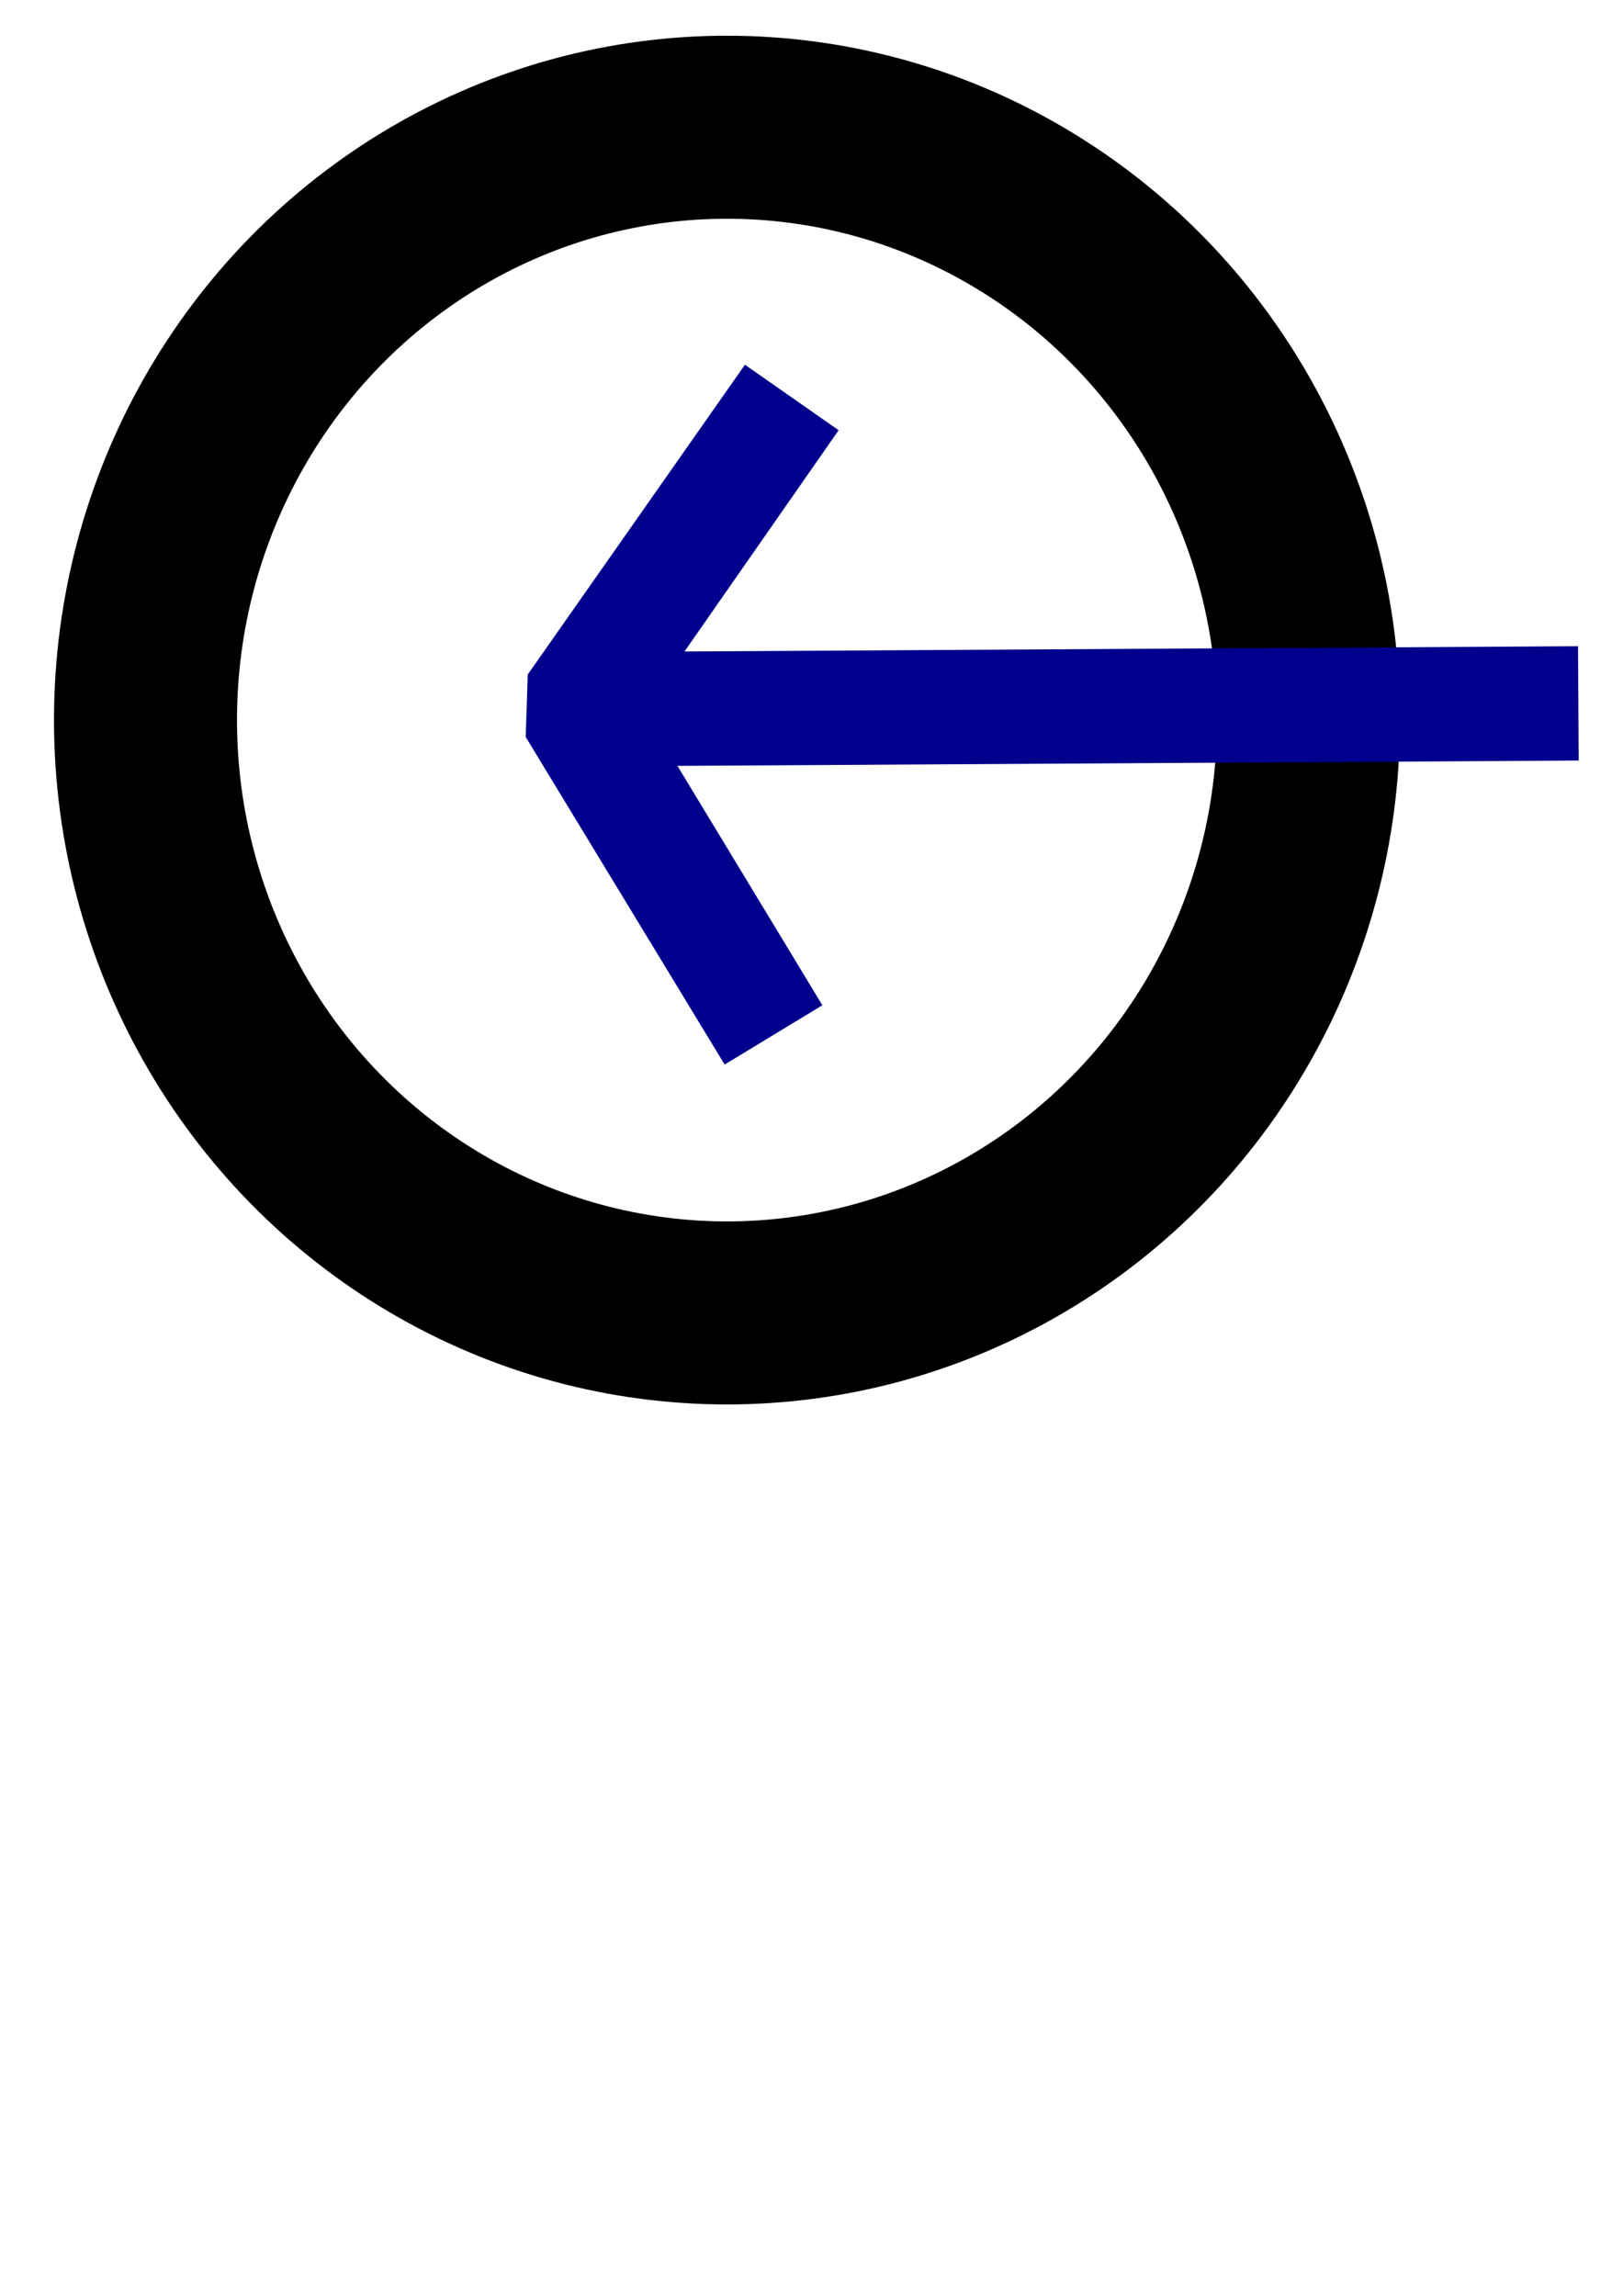 <?xml version="1.0" encoding="UTF-8" standalone="no"?>
<!-- Created with Inkscape (http://www.inkscape.org/) -->

<svg
   xmlns:osb="http://www.openswatchbook.org/uri/2009/osb"
   xmlns:dc="http://purl.org/dc/elements/1.1/"
   xmlns:cc="http://creativecommons.org/ns#"
   xmlns:rdf="http://www.w3.org/1999/02/22-rdf-syntax-ns#"
   xmlns:svg="http://www.w3.org/2000/svg"
   xmlns="http://www.w3.org/2000/svg"
   xmlns:sodipodi="http://sodipodi.sourceforge.net/DTD/sodipodi-0.dtd"
   xmlns:inkscape="http://www.inkscape.org/namespaces/inkscape"
   width="210mm"
   height="297mm"
   viewBox="0 0 744.094 1052.362"
   id="svg2"
   version="1.1"
   inkscape:version="0.91 r13725"
   sodipodi:docname="join_us.svg">
  <defs
     id="defs4">
    <linearGradient
       inkscape:collect="always"
       id="linearGradient4217"
       osb:paint="gradient">
      <stop
         style="stop-color:#000000;stop-opacity:1;"
         offset="0"
         id="stop4219" />
      <stop
         style="stop-color:#000000;stop-opacity:0;"
         offset="1"
         id="stop4221" />
    </linearGradient>
  </defs>
  <sodipodi:namedview
     id="base"
     pagecolor="#ffffff"
     bordercolor="#666666"
     borderopacity="1.0"
     inkscape:pageopacity="0.0"
     inkscape:pageshadow="2"
     inkscape:zoom="0.5"
     inkscape:cx="37.643632"
     inkscape:cy="695.32047"
     inkscape:document-units="px"
     inkscape:current-layer="layer1"
     showgrid="false"
     inkscape:object-paths="false"
     inkscape:object-nodes="false"
     showguides="false"
     inkscape:snap-others="true"
     inkscape:snap-midpoints="false"
     inkscape:snap-bbox="false"
     inkscape:window-width="1366"
     inkscape:window-height="713"
     inkscape:window-x="0"
     inkscape:window-y="0"
     inkscape:window-maximized="1" />
  <g
     inkscape:label="Ebene 1"
     inkscape:groupmode="layer"
     id="layer1">
    <ellipse
       style="fill:none;fill-rule:evenodd;stroke:#000000;stroke-width:83.9;stroke-linecap:butt;stroke-linejoin:miter;stroke-opacity:1;stroke-miterlimit:4;stroke-dasharray:none;stroke-dashoffset:0"
       id="path3403"
       cx="333.305"
       cy="330.072"
       rx="266.599"
       ry="271.754" />
    <path
       style="fill:#000080;fill-rule:evenodd;stroke:#00008d;stroke-width:52.41;stroke-linecap:round;stroke-linejoin:miter;stroke-miterlimit:0;stroke-dasharray:none;stroke-dashoffset:0;stroke-opacity:1"
       d="m 723.625,322.42 -459.372,2.713 90.368,149.236 -91.205,-150.14 99.572,-142 -99.572,142.904 z"
       id="path4451"
       inkscape:connector-curvature="0" />
  </g>
</svg>
